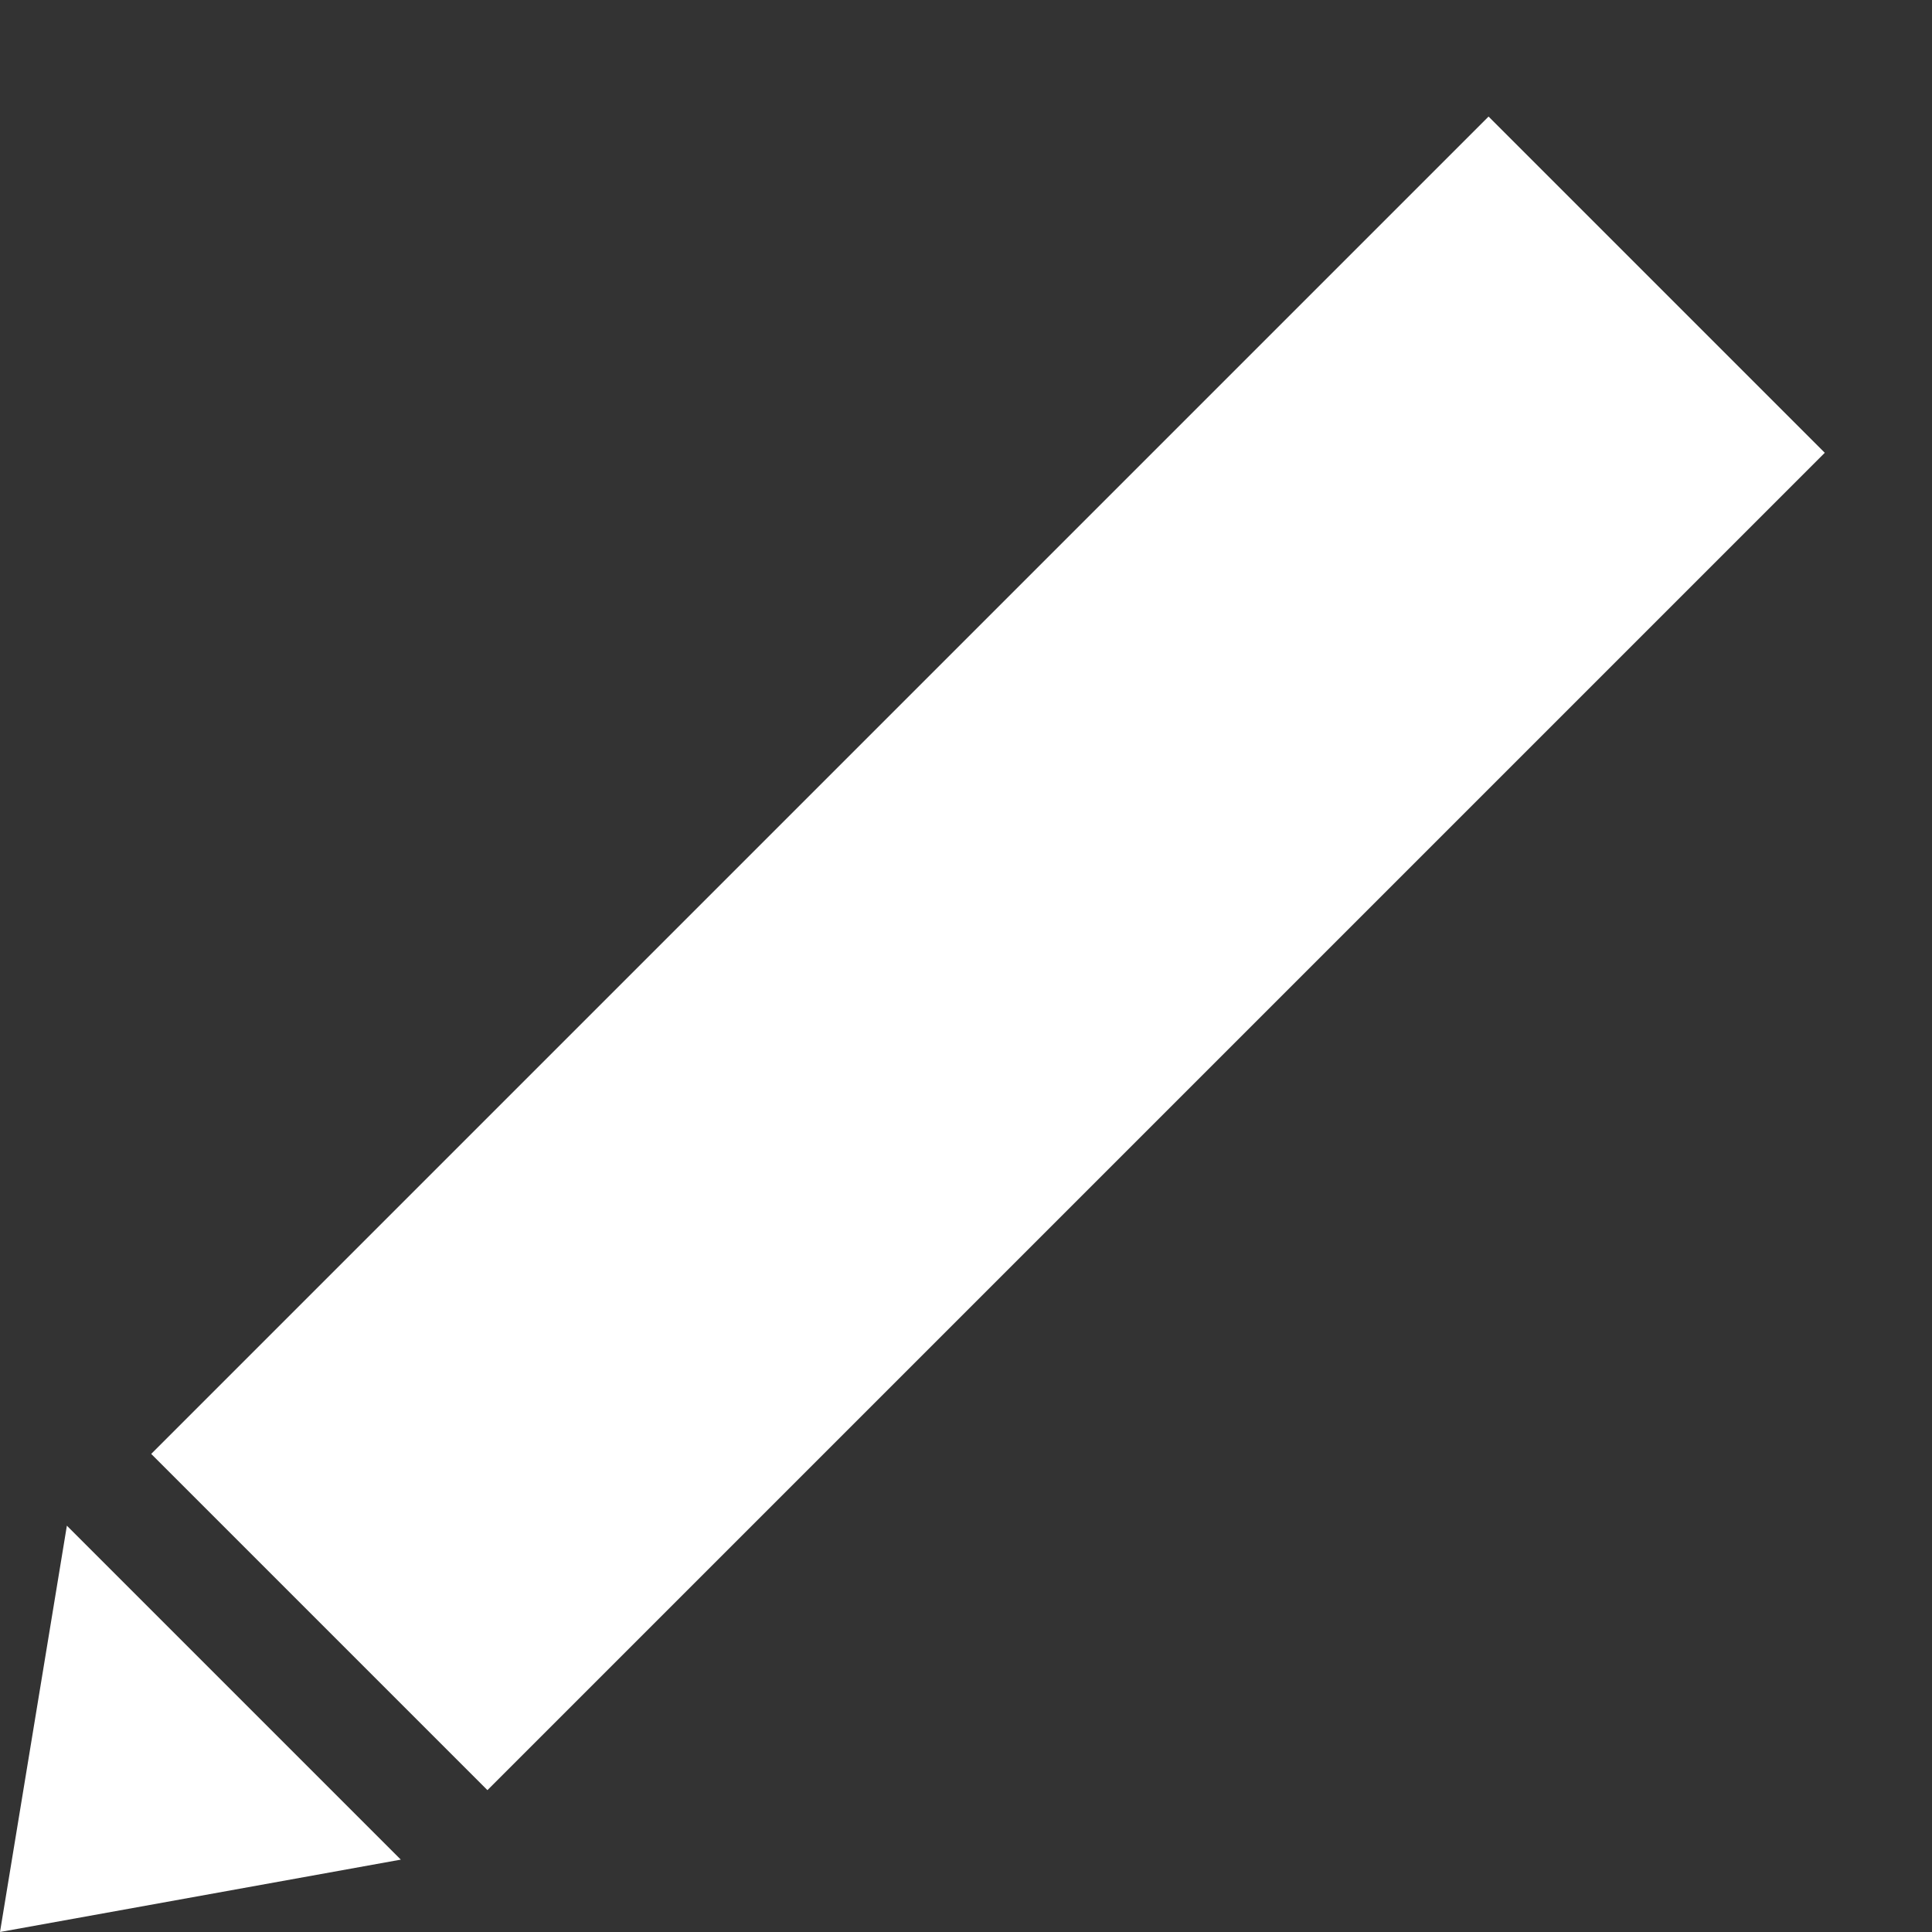 <?xml version="1.0" encoding="iso-8859-1"?>
<!-- Generator: Adobe Illustrator 16.0.0, SVG Export Plug-In . SVG Version: 6.00 Build 0)  -->
<!DOCTYPE svg PUBLIC "-//W3C//DTD SVG 1.1//EN" "http://www.w3.org/Graphics/SVG/1.1/DTD/svg11.dtd">
<svg version="1.1" id="Layer_1" xmlns="http://www.w3.org/2000/svg" xmlns:xlink="http://www.w3.org/1999/xlink" x="0px" y="0px"
	 width="13px" height="13px" viewBox="0 0 13 13" style="enable-background:new 0 0 13 13;" xml:space="preserve">
<rect x="0" y="0" width="13" height="13" fill="#333333" stroke="none"/>
<g>
	
		<rect x="0.286" y="4.815" transform="matrix(0.707 -0.707 0.707 0.707 -2.589 6.581)" style="fill:#FFFFFF;" width="12.728" height="3.2"/>
	<polygon style="fill:#FFFFFF;" points="0,13 2.697,12.513 0.45,10.266 	"/>
</g>
</svg>
